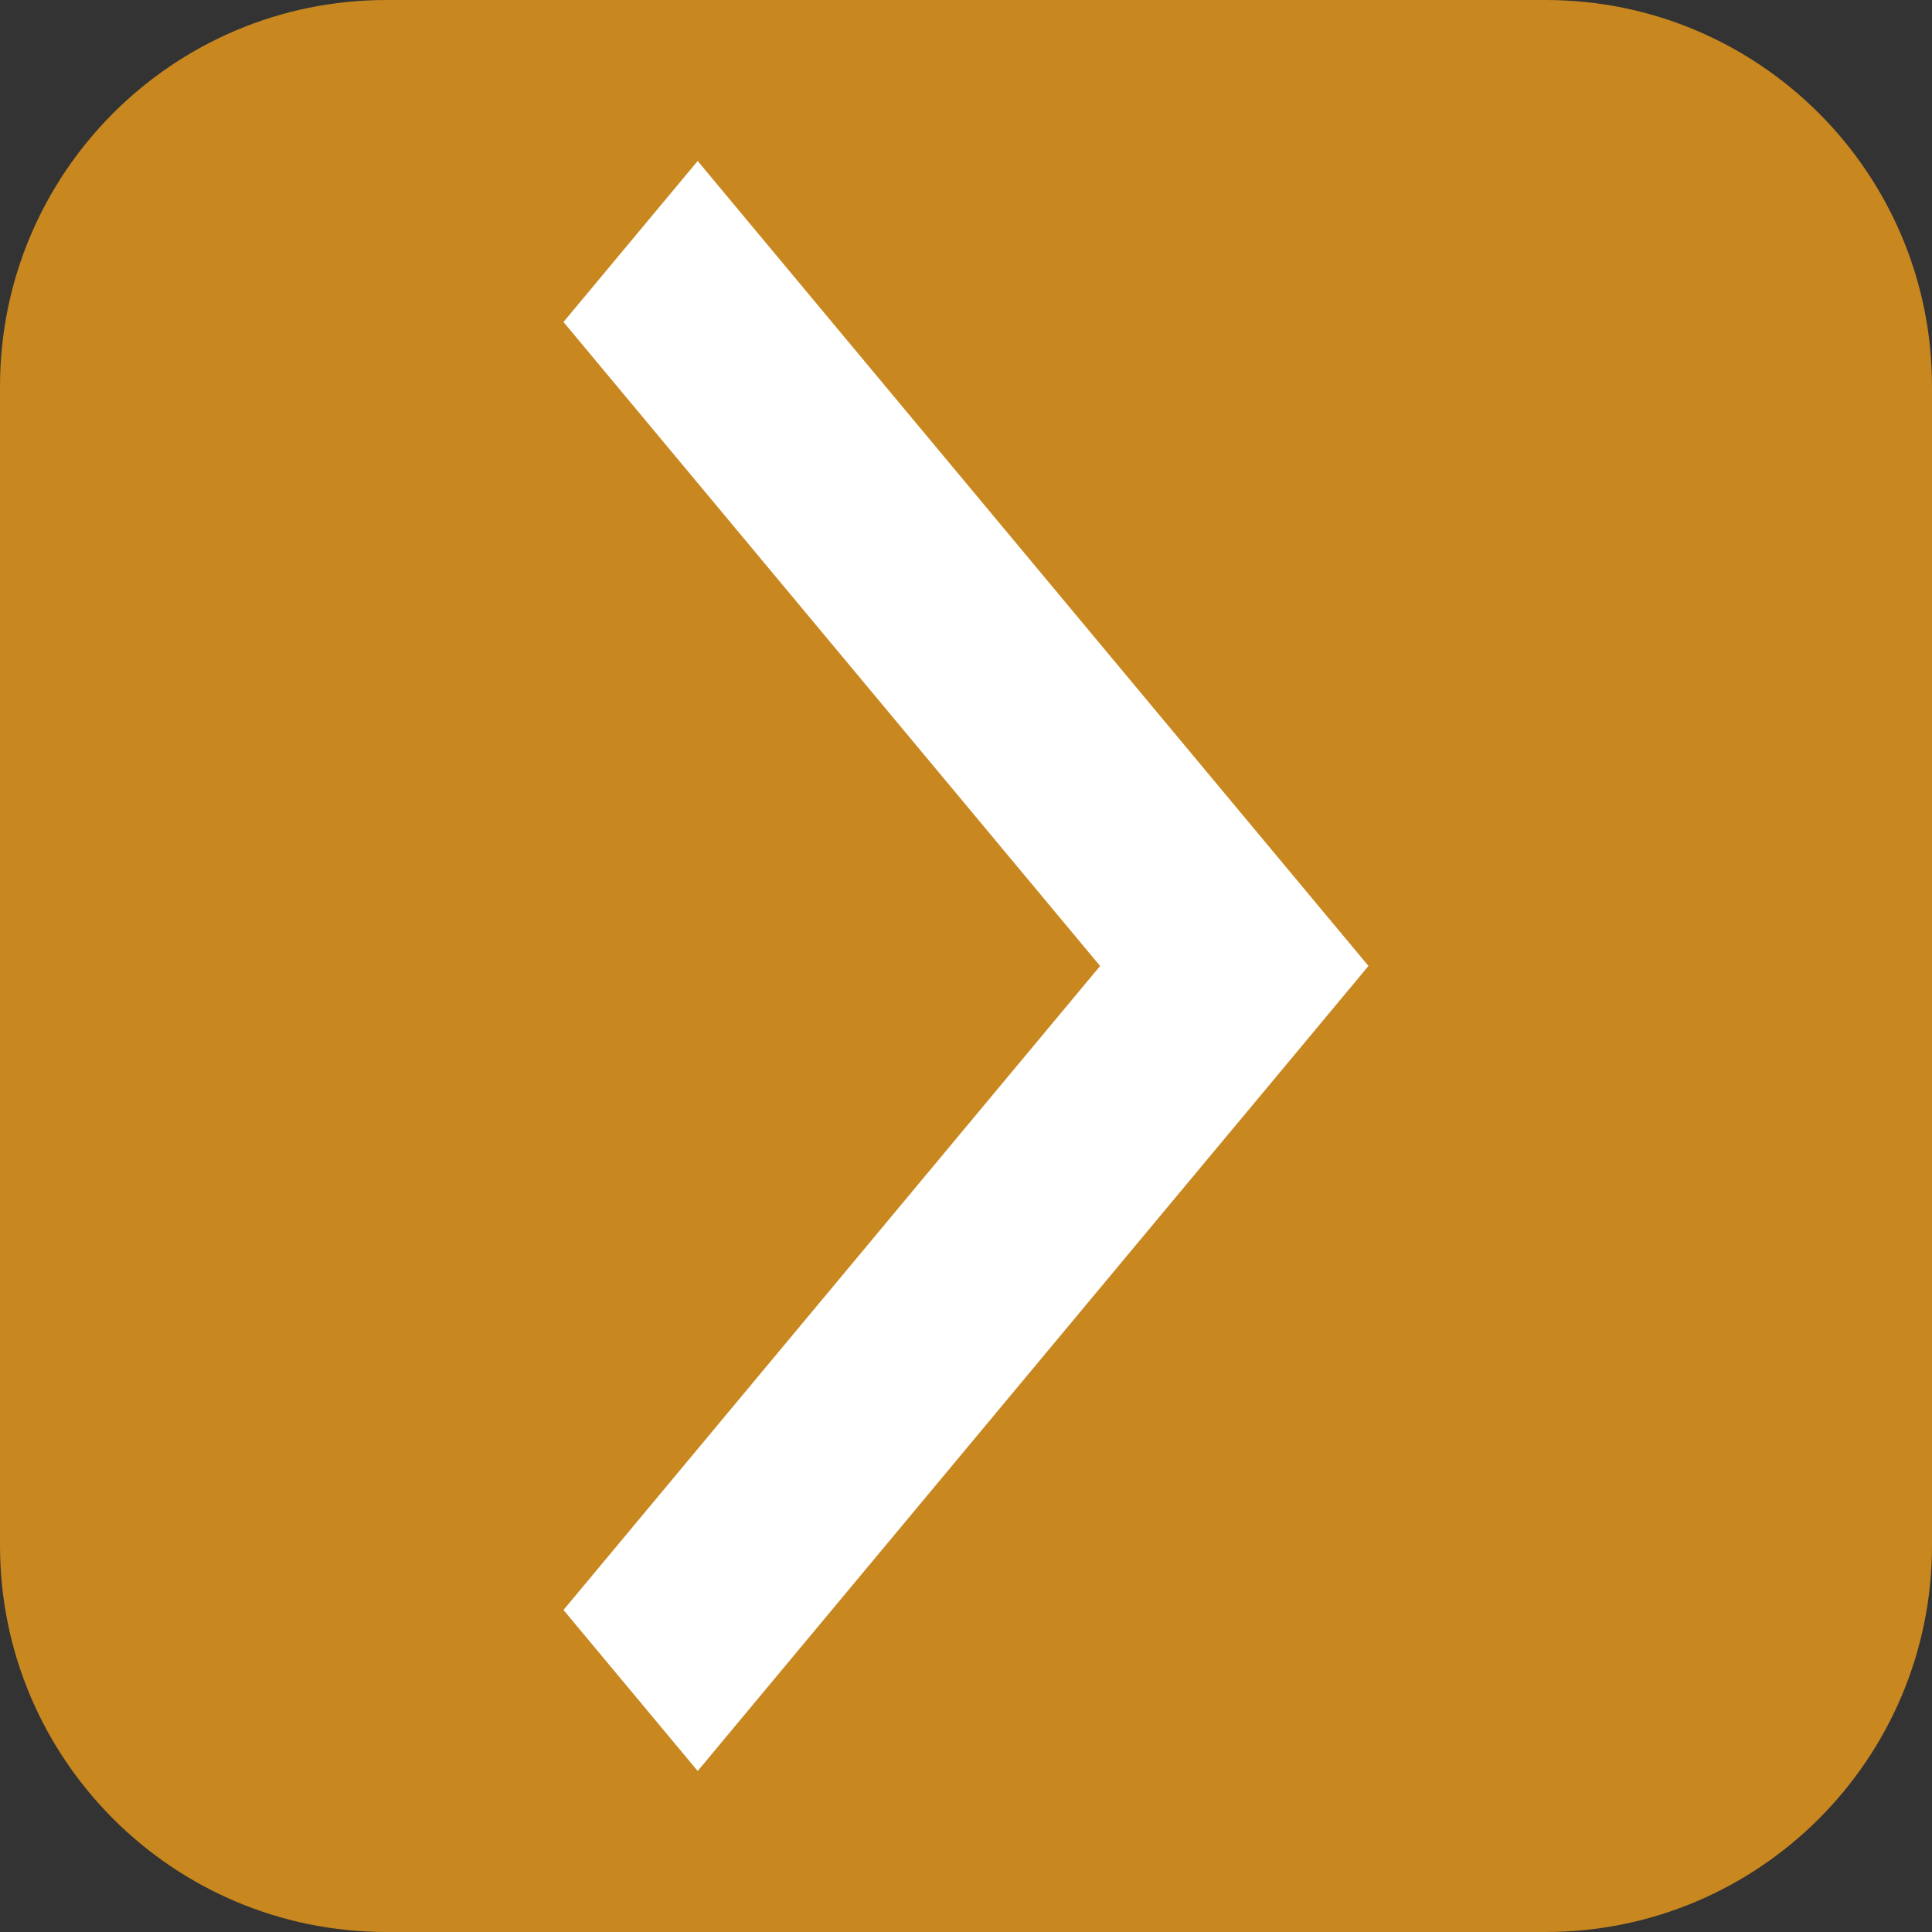 <?xml version="1.0" encoding="UTF-8" standalone="no"?>
<svg
   width="50"
   height="50"
   viewBox="0 0 50 50"
   fill="none"
   version="1.1"
   id="svg196"
   sodipodi:docname="simbolos__menu-produtos--direita-on.svg"
   inkscape:version="1.2 (dc2aedaf03, 2022-05-15)"
   xmlns:inkscape="http://www.inkscape.org/namespaces/inkscape"
   xmlns:sodipodi="http://sodipodi.sourceforge.net/DTD/sodipodi-0.dtd"
   xmlns="http://www.w3.org/2000/svg"
   xmlns:svg="http://www.w3.org/2000/svg">
  <rect x="0" y="0" width="50" height="50" fill="#333333" stroke="none"/>
  <defs
     id="defs200" />
  <sodipodi:namedview
     id="namedview198"
     pagecolor="#ffffff"
     bordercolor="#000000"
     borderopacity="0.25"
     inkscape:showpageshadow="2"
     inkscape:pageopacity="0.0"
     inkscape:pagecheckerboard="0"
     inkscape:deskcolor="#d1d1d1"
     showgrid="false"
     inkscape:zoom="5.02"
     inkscape:cx="19.023904"
     inkscape:cy="25.896414"
     inkscape:window-width="1366"
     inkscape:window-height="705"
     inkscape:window-x="-8"
     inkscape:window-y="-8"
     inkscape:window-maximized="1"
     inkscape:current-layer="svg196" />
  <path
     d="M 10,50 C 4.477,50 0,45.523 0,40 V 10 C 0,4.477 4.477,0 10,0 h 30 c 5.523,0 10,4.477 10,10 v 30 c 0,5.523 -4.477,10 -10,10 z"
     fill="#c8871f"
     id="path192" />
  <path
     d="m 14.583,41.666 3.473,4.167 13.887,-16.667 9e-4,0.001 3.472,-4.168 -3.473,-4.167 -13.887,-16.666 -3.473,4.167 13.888,16.667 z"
     fill="#ffffff"
     id="path194" />
</svg>
